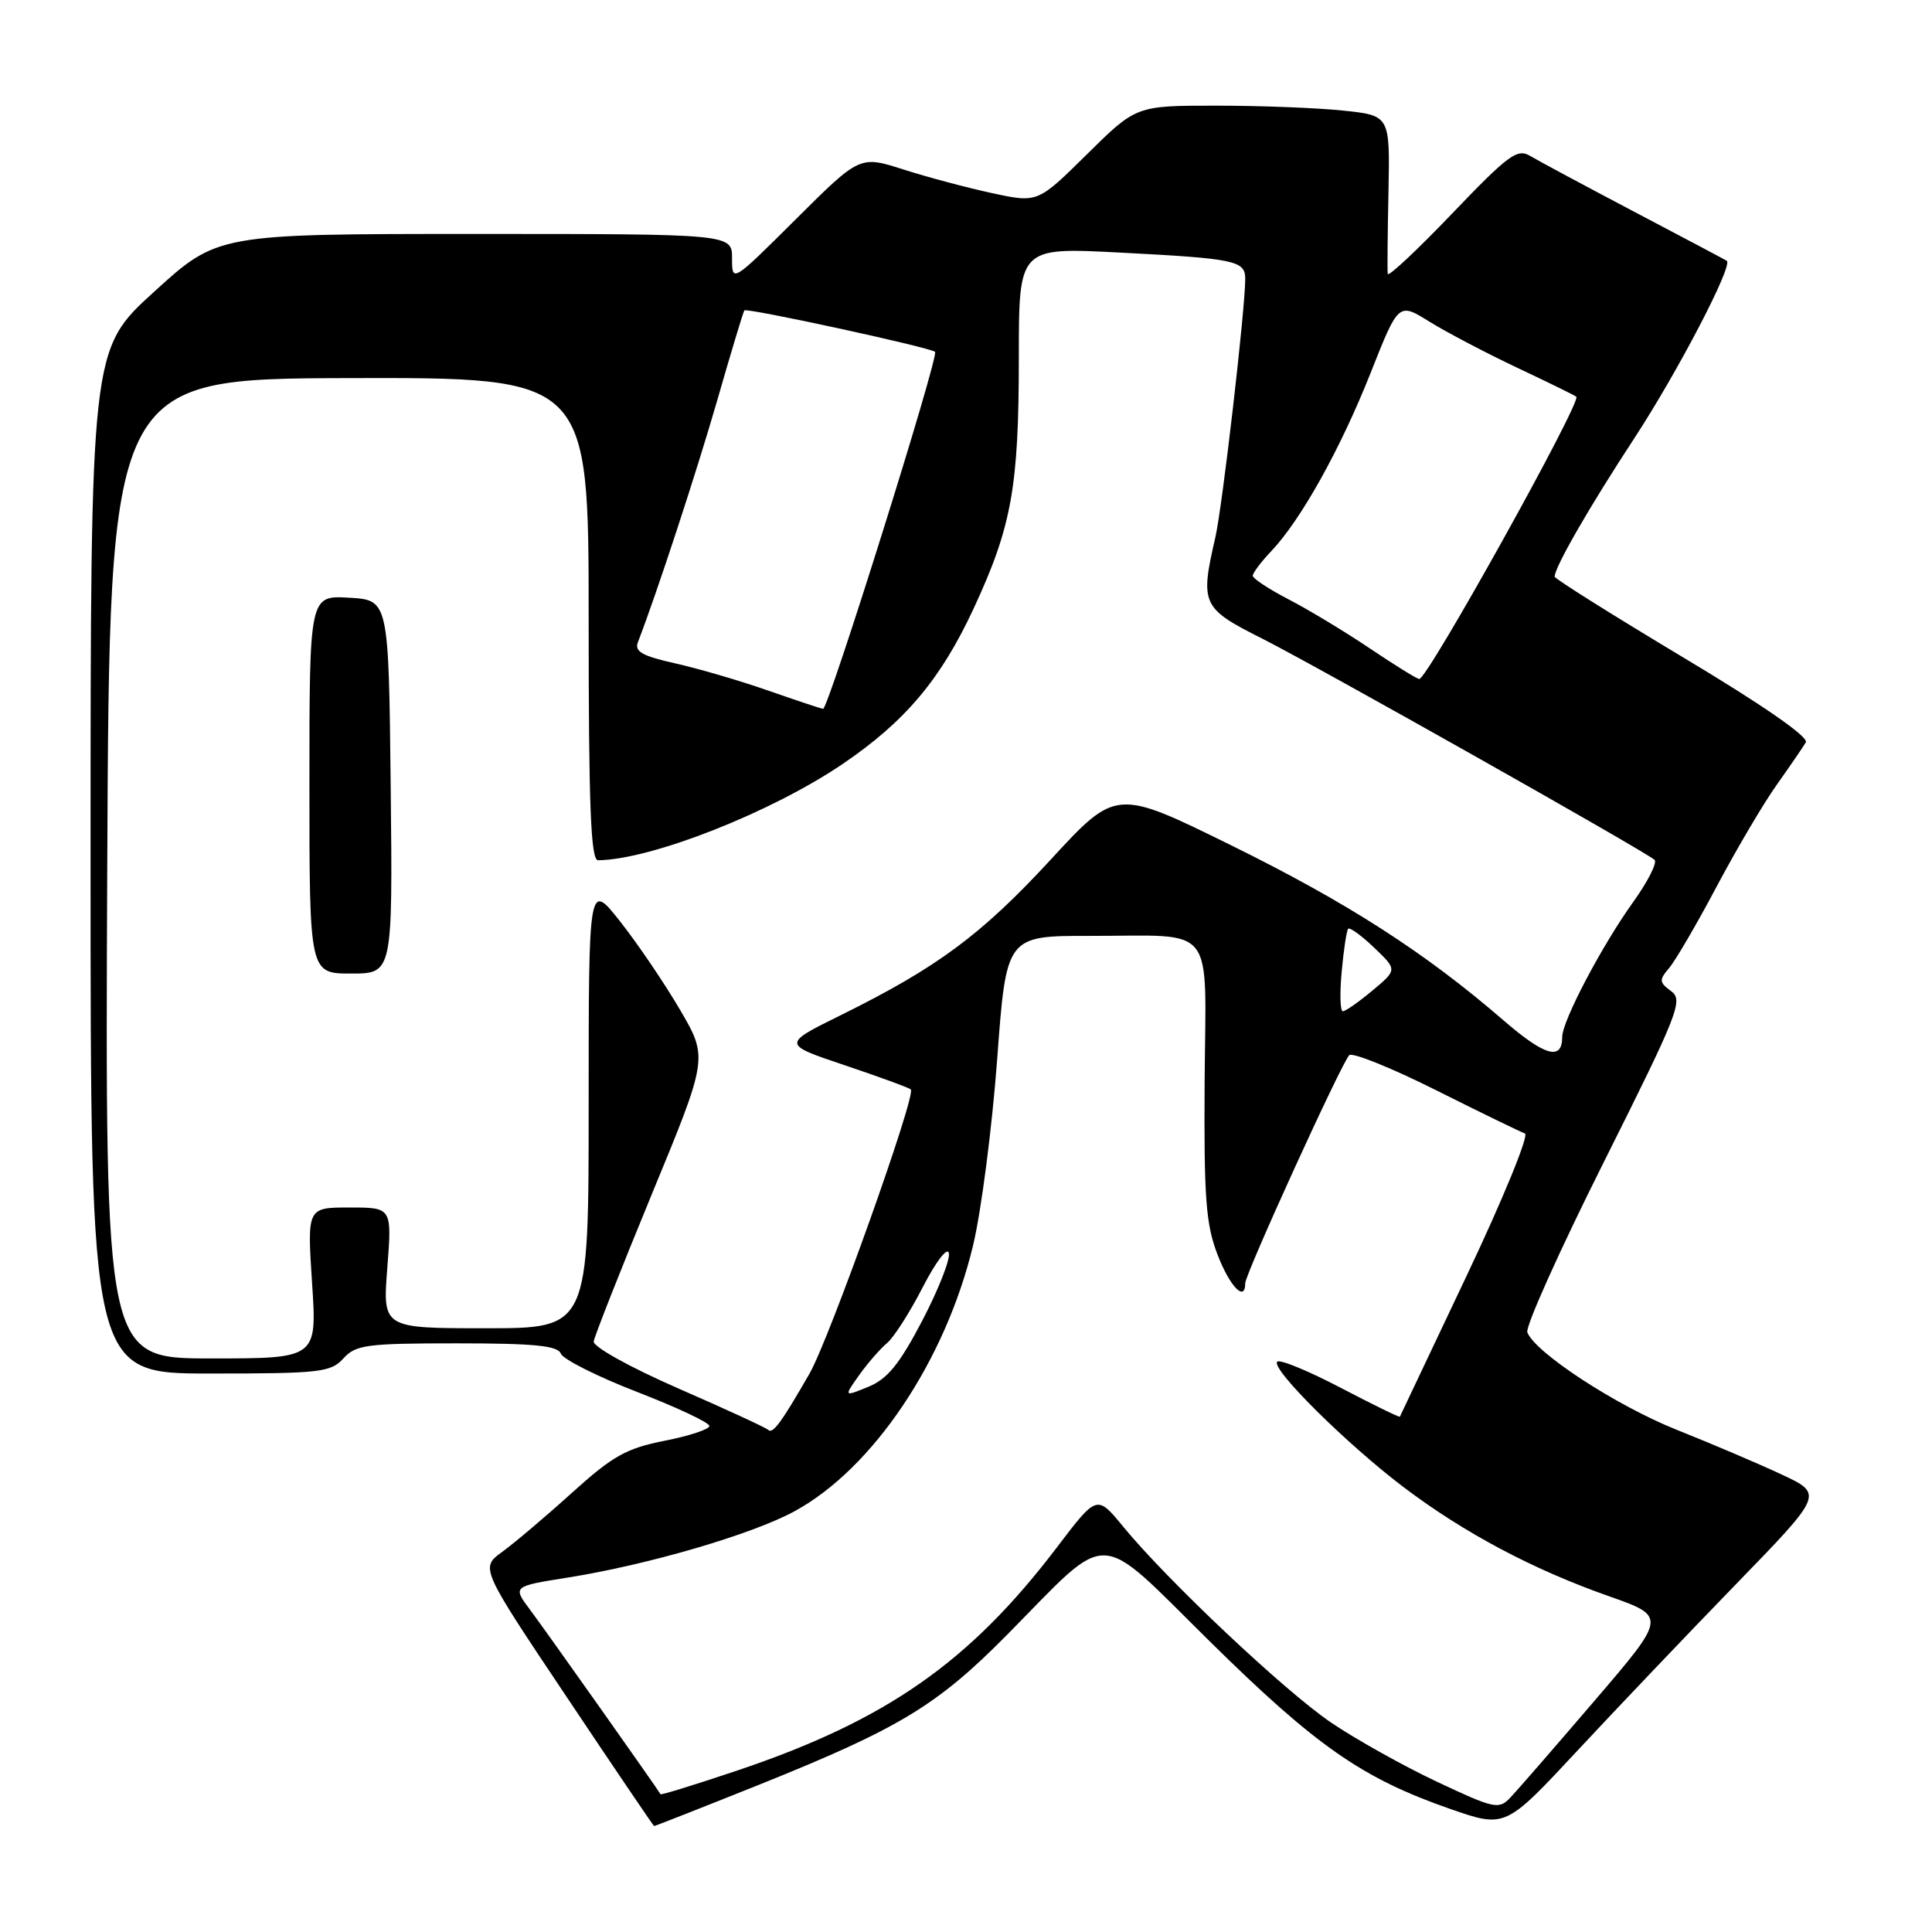 <?xml version="1.0" encoding="UTF-8" standalone="no"?>
<!DOCTYPE svg PUBLIC "-//W3C//DTD SVG 1.1//EN" "http://www.w3.org/Graphics/SVG/1.1/DTD/svg11.dtd" >
<svg xmlns="http://www.w3.org/2000/svg" xmlns:xlink="http://www.w3.org/1999/xlink" version="1.1" viewBox="0 0 256 256">
 <g >
 <path fill="currentColor"
d=" M 100.55 236.50 C 119.18 229.02 124.17 226.00 133.48 216.58 C 147.38 202.50 145.00 202.41 160.31 217.50 C 174.38 231.37 180.51 235.64 192.15 239.69 C 199.46 242.23 199.46 242.23 208.98 232.01 C 214.22 226.38 223.70 216.43 230.06 209.88 C 241.62 197.97 241.62 197.97 236.06 195.37 C 233.00 193.94 226.76 191.28 222.18 189.46 C 214.17 186.26 203.41 179.24 202.38 176.54 C 202.10 175.82 206.67 165.64 212.54 153.93 C 222.41 134.21 223.07 132.52 221.43 131.33 C 219.84 130.16 219.82 129.85 221.17 128.27 C 222.00 127.29 224.83 122.45 227.45 117.50 C 230.08 112.55 233.66 106.47 235.42 104.00 C 237.17 101.53 238.91 98.99 239.28 98.37 C 239.71 97.67 233.63 93.45 222.98 87.08 C 213.64 81.48 206.00 76.68 206.00 76.41 C 206.00 75.15 210.61 67.14 216.55 58.08 C 222.30 49.29 229.66 35.18 228.81 34.56 C 228.64 34.44 223.15 31.53 216.62 28.10 C 210.09 24.66 203.87 21.33 202.79 20.68 C 201.06 19.63 199.92 20.46 192.42 28.29 C 187.79 33.13 183.95 36.73 183.88 36.29 C 183.82 35.86 183.86 30.96 183.98 25.40 C 184.18 15.30 184.18 15.30 177.94 14.65 C 174.51 14.29 166.95 14.00 161.13 14.00 C 150.55 14.00 150.55 14.00 144.03 20.44 C 137.50 26.89 137.50 26.89 131.50 25.60 C 128.20 24.89 122.90 23.48 119.72 22.46 C 113.93 20.61 113.93 20.61 105.47 29.03 C 97.00 37.46 97.00 37.46 97.00 34.23 C 97.00 31.00 97.00 31.00 62.92 31.00 C 28.83 31.00 28.83 31.00 20.42 38.66 C 12.00 46.32 12.00 46.32 12.00 114.16 C 12.00 182.00 12.00 182.00 27.85 182.00 C 42.42 182.00 43.84 181.84 45.50 180.00 C 47.14 178.19 48.58 178.00 60.55 178.00 C 70.81 178.00 73.90 178.31 74.31 179.36 C 74.60 180.11 79.15 182.40 84.42 184.44 C 89.69 186.48 94.00 188.51 94.00 188.95 C 94.00 189.38 91.33 190.27 88.06 190.91 C 82.99 191.91 81.19 192.92 75.80 197.79 C 72.33 200.93 68.17 204.45 66.56 205.62 C 63.63 207.74 63.63 207.74 75.07 224.83 C 81.35 234.23 86.58 241.94 86.67 241.96 C 86.76 241.98 93.01 239.52 100.55 236.50 Z  M 190.36 236.07 C 185.89 233.96 179.59 230.43 176.36 228.24 C 170.20 224.05 154.71 209.45 148.82 202.28 C 145.35 198.05 145.35 198.05 140.04 205.04 C 128.48 220.24 117.45 227.95 97.76 234.58 C 92.20 236.45 87.59 237.88 87.52 237.74 C 87.11 237.00 72.26 216.00 70.27 213.35 C 67.91 210.20 67.91 210.20 75.21 209.04 C 85.80 207.36 99.65 203.32 105.28 200.25 C 115.68 194.59 125.29 180.27 128.94 165.01 C 130.03 160.46 131.46 149.37 132.13 140.37 C 133.34 124.00 133.34 124.00 144.42 124.01 C 161.36 124.03 159.77 122.01 159.62 143.33 C 159.52 158.75 159.78 162.22 161.33 166.25 C 162.97 170.50 165.00 172.59 165.00 170.03 C 165.00 168.81 177.76 140.84 178.78 139.82 C 179.19 139.41 184.36 141.49 190.27 144.45 C 196.18 147.41 201.48 149.99 202.06 150.19 C 202.64 150.38 199.17 158.85 194.35 169.02 C 189.53 179.18 185.54 187.60 185.49 187.72 C 185.43 187.84 181.90 186.11 177.63 183.88 C 173.35 181.64 169.58 180.09 169.24 180.43 C 168.34 181.33 178.42 191.33 186.00 197.07 C 194.00 203.12 203.09 207.95 213.17 211.50 C 220.84 214.20 220.84 214.20 211.29 225.35 C 206.04 231.48 201.01 237.27 200.12 238.20 C 198.60 239.80 198.00 239.67 190.36 236.07 Z  M 101.80 189.47 C 101.52 189.19 96.16 186.71 89.89 183.98 C 83.49 181.18 78.57 178.45 78.67 177.75 C 78.77 177.06 82.21 168.33 86.33 158.33 C 93.83 140.17 93.83 140.17 90.10 133.79 C 88.04 130.28 84.48 125.02 82.18 122.11 C 78.00 116.82 78.00 116.82 78.00 146.41 C 78.00 176.00 78.00 176.00 64.35 176.00 C 50.70 176.00 50.70 176.00 51.32 168.00 C 51.94 160.00 51.94 160.00 46.32 160.00 C 40.70 160.00 40.70 160.00 41.35 170.00 C 42.01 180.00 42.01 180.00 27.97 180.00 C 13.93 180.00 13.93 180.00 14.21 115.10 C 14.50 50.19 14.50 50.19 46.25 50.10 C 78.00 50.02 78.00 50.02 78.00 82.01 C 78.00 106.94 78.28 114.00 79.25 113.99 C 86.33 113.90 102.20 107.65 111.67 101.22 C 119.94 95.61 124.68 89.98 129.03 80.59 C 134.06 69.76 135.00 64.53 135.00 47.34 C 135.00 32.78 135.00 32.78 148.25 33.46 C 163.71 34.26 165.00 34.53 165.00 36.96 C 165.00 40.97 161.97 67.17 161.04 71.20 C 159.00 80.07 159.24 80.59 167.25 84.62 C 174.32 88.18 217.78 112.68 219.23 113.93 C 219.63 114.28 218.36 116.80 216.40 119.53 C 212.24 125.33 207.00 135.29 207.00 137.41 C 207.00 140.59 204.70 139.94 199.22 135.20 C 188.80 126.19 178.52 119.59 163.12 112.00 C 147.89 104.50 147.89 104.50 139.20 113.93 C 130.02 123.88 124.20 128.19 111.44 134.50 C 103.62 138.36 103.62 138.36 111.96 141.16 C 116.54 142.70 120.47 144.14 120.69 144.36 C 121.43 145.09 109.89 177.43 107.27 182.00 C 103.58 188.43 102.39 190.06 101.80 189.47 Z  M 51.77 104.25 C 51.50 79.50 51.50 79.50 46.25 79.20 C 41.00 78.90 41.00 78.90 41.00 103.95 C 41.00 129.00 41.00 129.00 46.52 129.00 C 52.03 129.00 52.03 129.00 51.77 104.25 Z  M 113.85 182.20 C 114.98 180.62 116.64 178.71 117.53 177.97 C 118.43 177.23 120.56 173.89 122.27 170.56 C 124.03 167.14 125.54 165.18 125.73 166.05 C 125.92 166.91 124.32 170.94 122.19 175.02 C 119.18 180.77 117.58 182.73 115.06 183.76 C 111.80 185.09 111.80 185.09 113.85 182.20 Z  M 177.78 128.75 C 178.04 125.86 178.43 123.31 178.64 123.07 C 178.85 122.84 180.40 123.96 182.08 125.57 C 185.15 128.50 185.15 128.50 181.86 131.25 C 180.05 132.76 178.29 134.00 177.93 134.00 C 177.58 134.00 177.51 131.64 177.78 128.75 Z  M 101.80 91.51 C 98.12 90.22 92.59 88.60 89.51 87.91 C 85.08 86.92 84.04 86.33 84.53 85.08 C 87.05 78.56 92.29 62.57 95.05 53.00 C 96.87 46.67 98.48 41.33 98.63 41.13 C 98.92 40.75 123.21 46.02 123.90 46.62 C 124.46 47.11 109.75 94.02 109.06 93.93 C 108.75 93.88 105.49 92.80 101.80 91.51 Z  M 181.50 85.91 C 178.20 83.69 173.36 80.77 170.75 79.42 C 168.14 78.07 166.00 76.66 166.00 76.29 C 166.00 75.91 167.09 74.46 168.43 73.05 C 172.35 68.94 177.63 59.47 181.61 49.42 C 185.31 40.07 185.31 40.07 189.40 42.62 C 191.66 44.02 196.88 46.76 201.00 48.71 C 205.12 50.65 208.67 52.39 208.87 52.57 C 209.60 53.23 189.13 90.03 188.06 89.97 C 187.75 89.96 184.80 88.13 181.50 85.91 Z "/>
</g>
</svg>